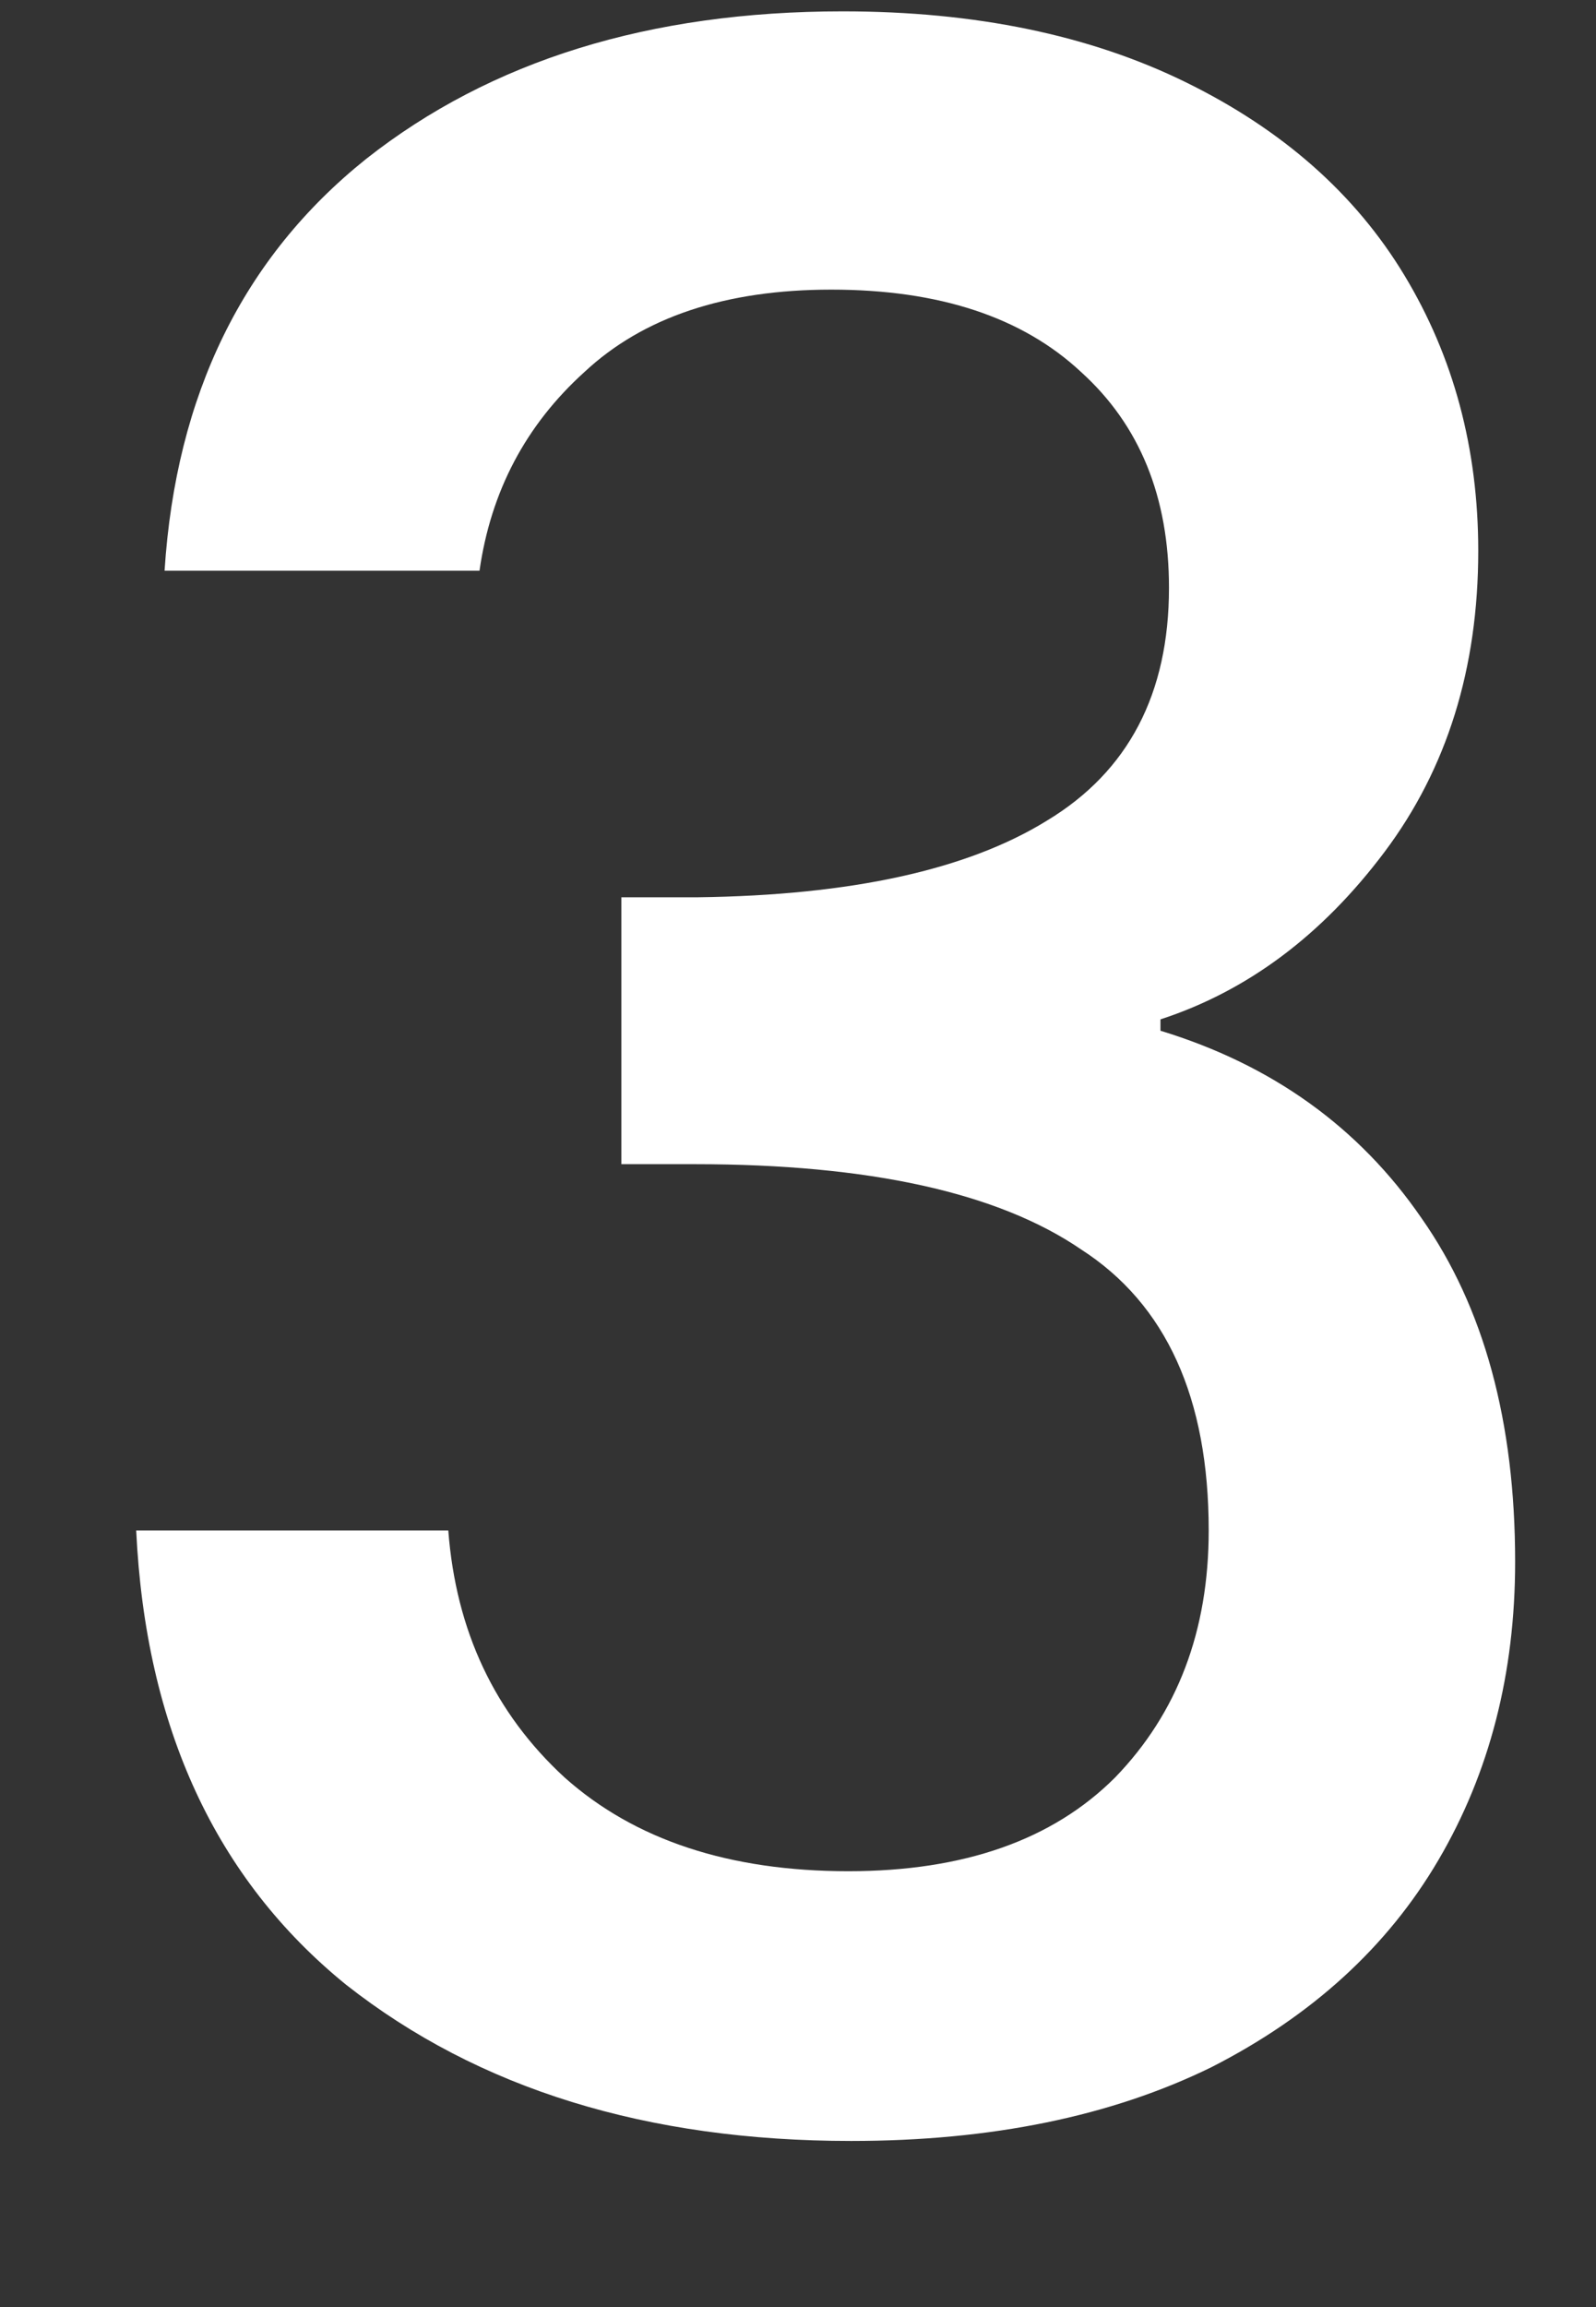 <svg width="9" height="13" viewBox="0 0 9 13" fill="none" xmlns="http://www.w3.org/2000/svg">
<rect x="0" y="0" width="9" height="13" fill="#333333" stroke="none"/>
<path d="M0.928 3.216C0.992 2.224 1.371 1.451 2.064 0.896C2.768 0.341 3.664 0.064 4.752 0.064C5.499 0.064 6.144 0.197 6.688 0.464C7.232 0.731 7.643 1.093 7.92 1.552C8.197 2.011 8.336 2.528 8.336 3.104C8.336 3.765 8.16 4.331 7.808 4.8C7.456 5.269 7.035 5.584 6.544 5.744V5.808C7.173 6 7.664 6.352 8.016 6.864C8.368 7.365 8.544 8.011 8.544 8.8C8.544 9.429 8.4 9.989 8.112 10.48C7.824 10.971 7.397 11.36 6.832 11.648C6.267 11.925 5.589 12.064 4.8 12.064C3.648 12.064 2.699 11.771 1.952 11.184C1.216 10.587 0.821 9.733 0.768 8.624H2.528C2.571 9.189 2.789 9.653 3.184 10.016C3.579 10.368 4.112 10.544 4.784 10.544C5.435 10.544 5.936 10.368 6.288 10.016C6.64 9.653 6.816 9.189 6.816 8.624C6.816 7.877 6.576 7.349 6.096 7.04C5.627 6.72 4.901 6.56 3.92 6.56H3.504V5.056H3.936C4.8 5.045 5.456 4.901 5.904 4.624C6.363 4.347 6.592 3.909 6.592 3.312C6.592 2.8 6.427 2.395 6.096 2.096C5.765 1.787 5.296 1.632 4.688 1.632C4.091 1.632 3.627 1.787 3.296 2.096C2.965 2.395 2.768 2.768 2.704 3.216H0.928Z" fill="white"/>
</svg>
